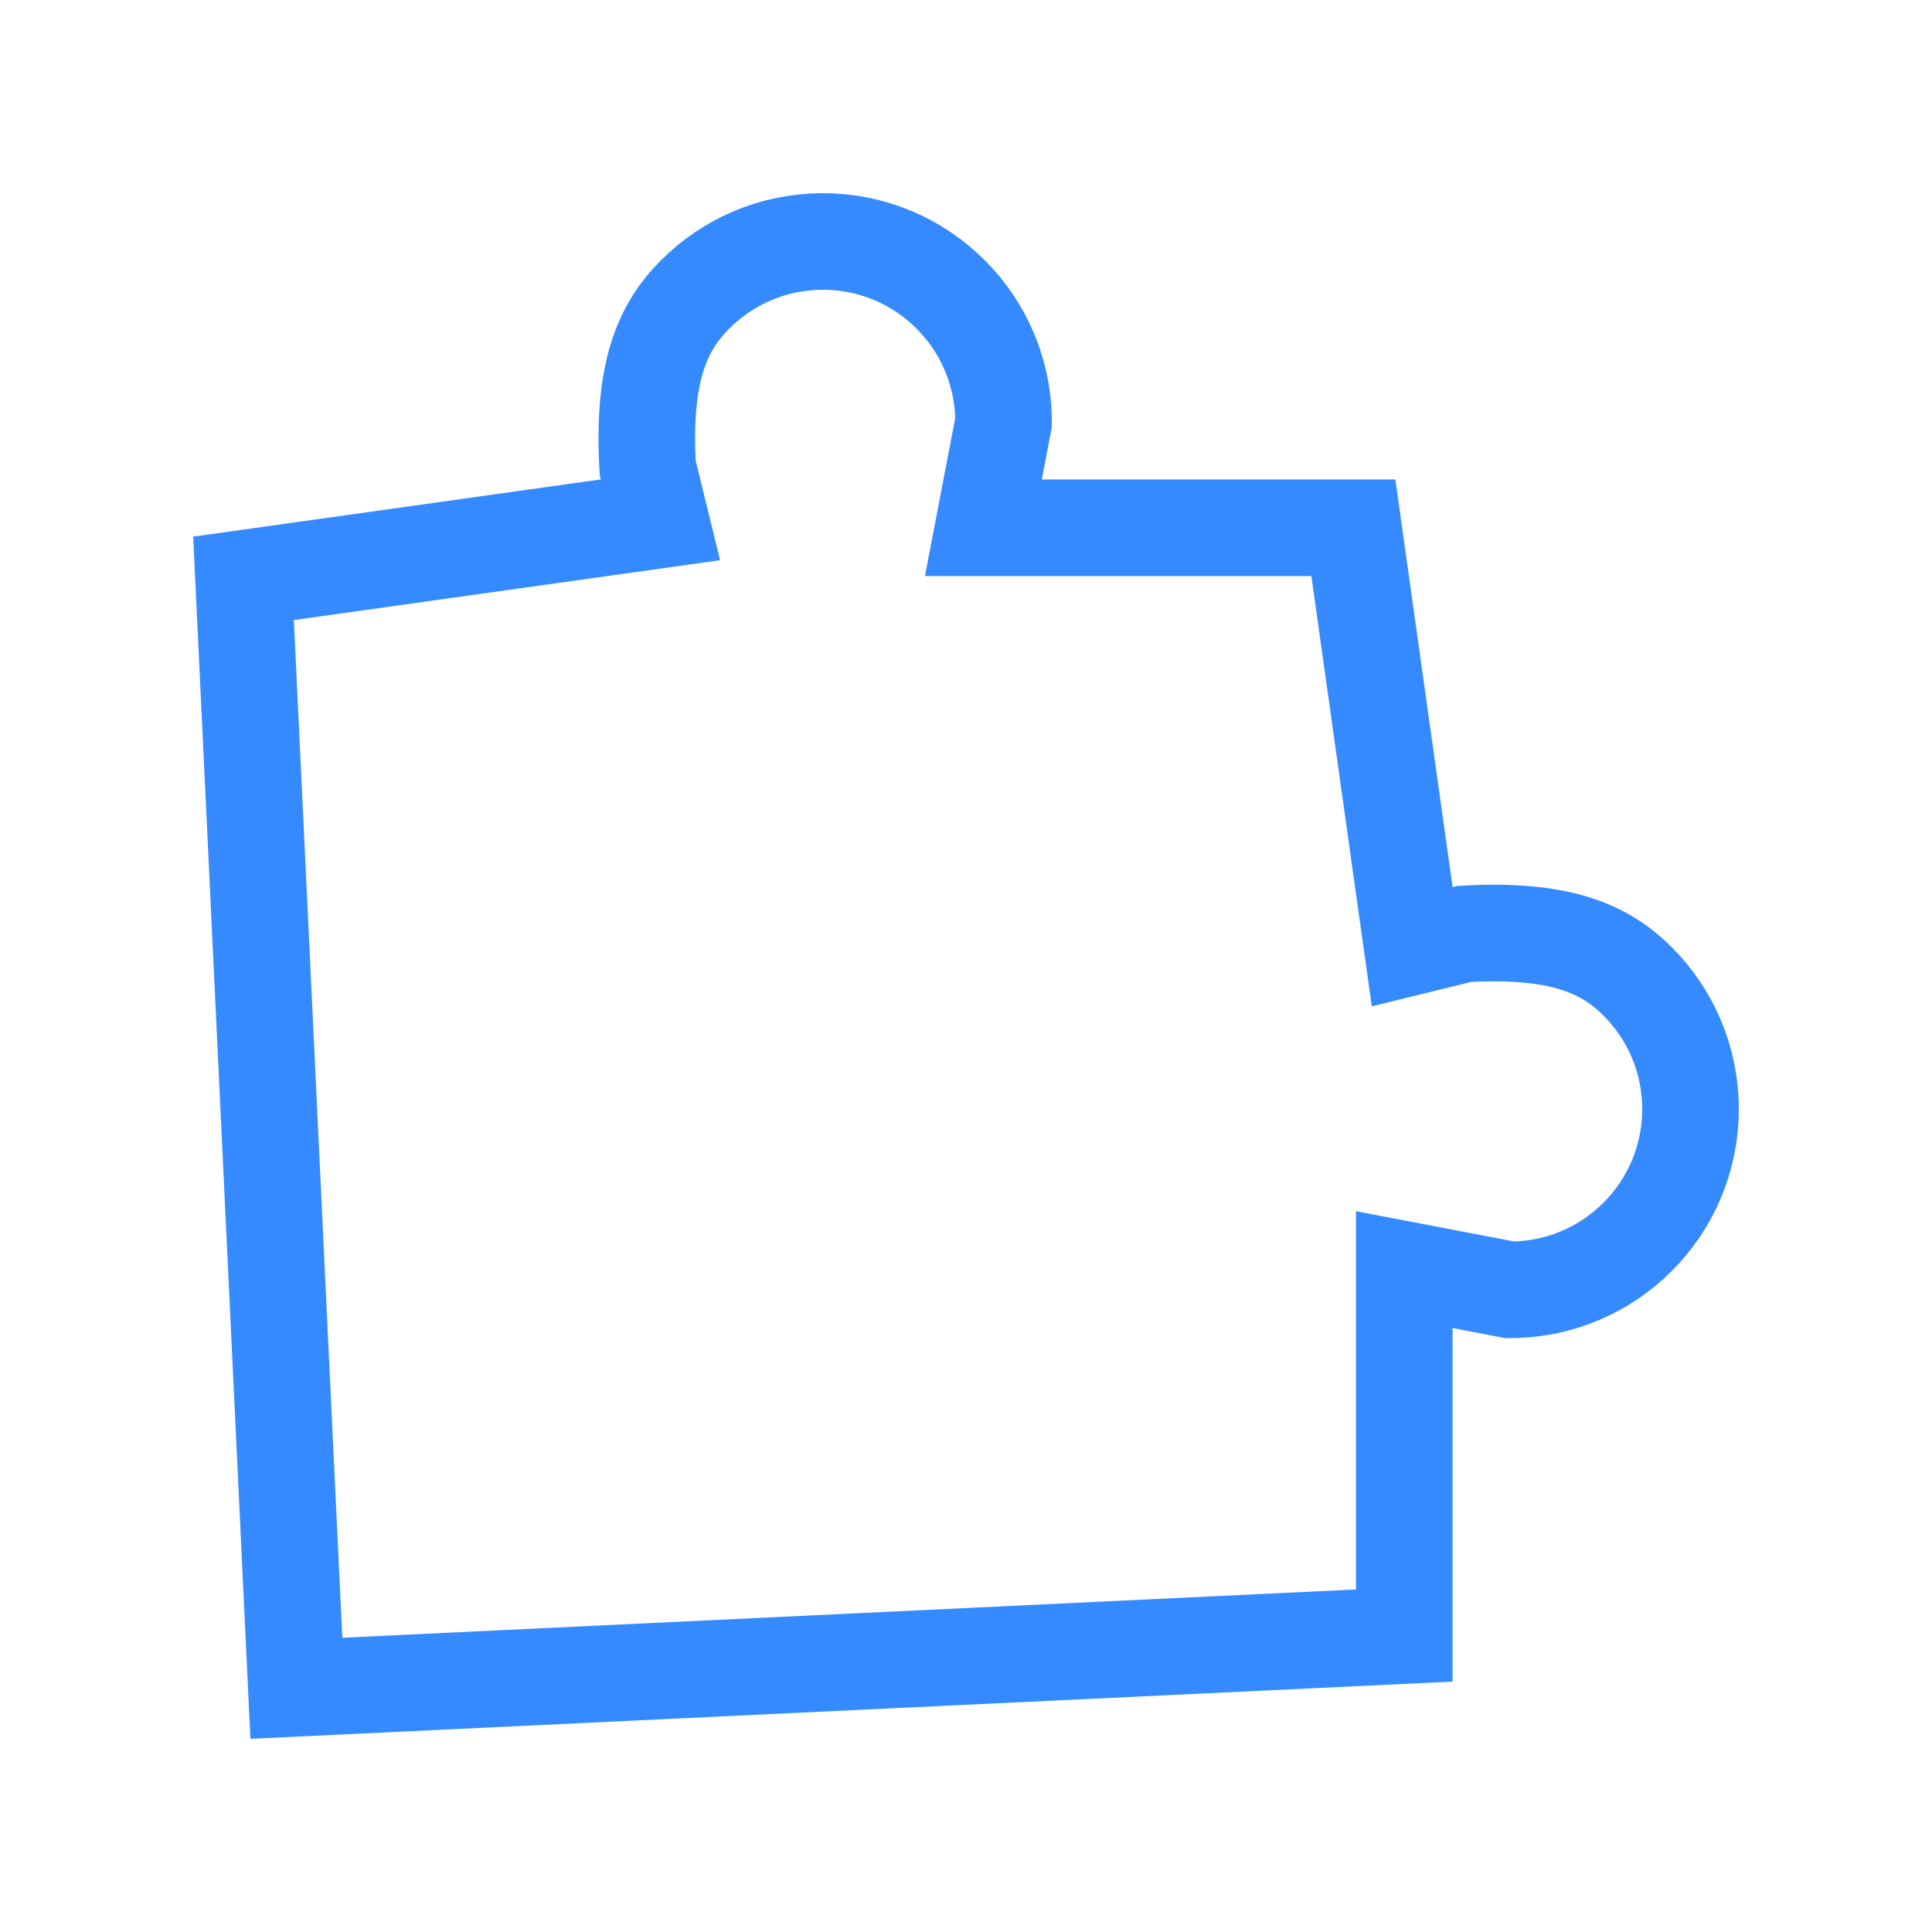 <?xml version="1.0" encoding="UTF-8"?>
<svg width="1em" height="1em" viewBox="0 0 20 20" version="1.1" xmlns="http://www.w3.org/2000/svg" xmlns:xlink="http://www.w3.org/1999/xlink">
    <title>卡片</title>
    <defs>
        <rect id="path-1" x="0" y="0" width="20" height="20"></rect>
    </defs>
    <g id="猎鹰智能体平台最终版" stroke="none" stroke-width="1" fill="none" fill-rule="evenodd">
        <g id="03猎鹰智能体平台_工作空间_MCP" transform="translate(-100, -199)">
            <g id="编组-6" transform="translate(80, 0)">
                <g id="编组-9备份-10" transform="translate(8, 193)">
                    <g id="卡片" transform="translate(12, 6)">
                        <mask id="mask-2" fill="white">
                            <use xlink:href="#path-1"></use>
                        </mask>
                        <g id="矩形"></g>
                        <g id="组件" mask="url(#mask-2)" fill-rule="nonzero" stroke="#358AFF">
                            <g transform="translate(2, 2)" id="路径">
                                <path d="M6.519,0.5 C7.035,0.5 7.503,0.709 7.841,1.048 C8.18,1.386 8.389,1.854 8.389,2.372 L8.18,3.463 L12.01,3.463 L12.619,7.8 L13.157,7.668 C14.146,7.611 14.614,7.82 14.952,8.159 C15.291,8.497 15.5,8.965 15.5,9.481 C15.5,9.998 15.291,10.466 14.952,10.804 C14.614,11.143 14.146,11.352 13.628,11.352 L12.537,11.143 L12.537,14.931 L1.068,15.477 L0.521,3.987 L4.837,3.381 L4.705,2.843 C4.648,1.854 4.857,1.386 5.196,1.048 C5.534,0.709 6.002,0.5 6.519,0.5 Z"></path>
                            </g>
                        </g>
                    </g>
                </g>
            </g>
        </g>
    </g>
</svg>